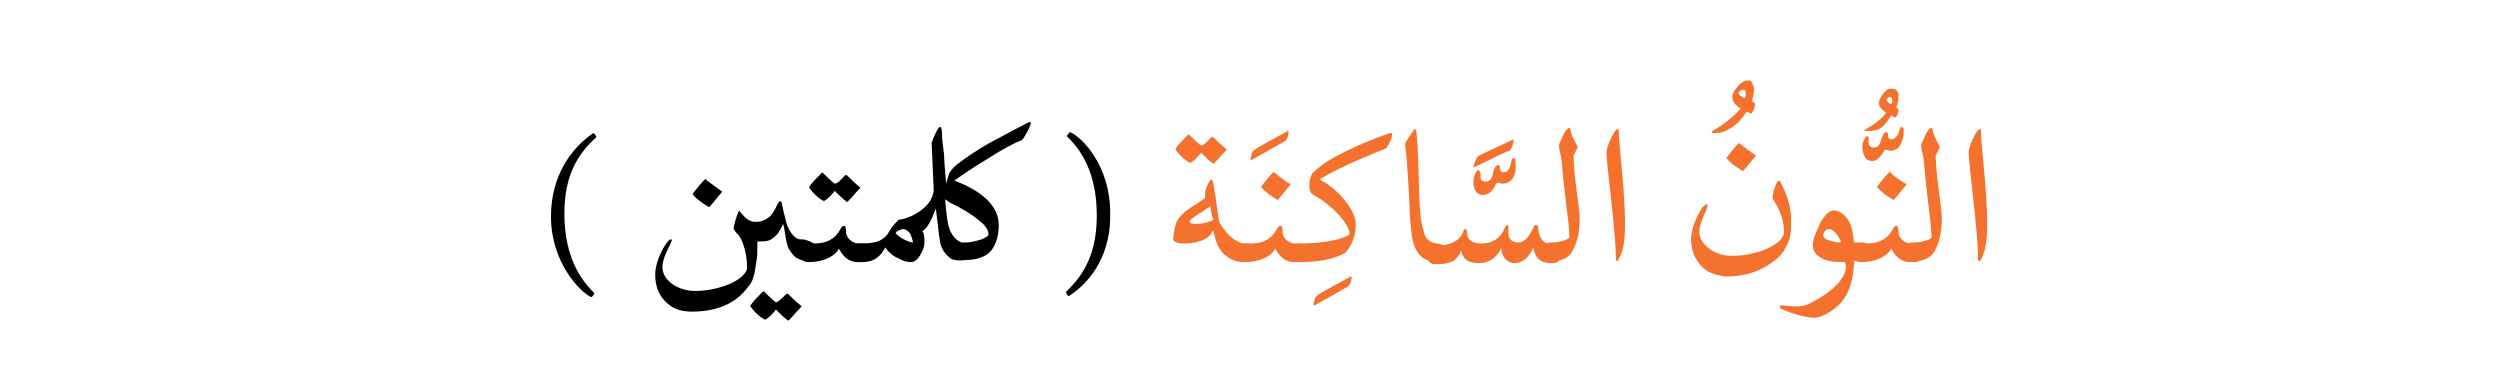 <?xml version="1.0" encoding="utf-8"?>
<!-- Generator: Adobe Illustrator 19.2.0, SVG Export Plug-In . SVG Version: 6.00 Build 0)  -->
<svg version="1.1" id="Layer_1" xmlns="http://www.w3.org/2000/svg" xmlns:xlink="http://www.w3.org/1999/xlink" x="0px" y="0px"
	 viewBox="0 0 242.3 37.9" style="enable-background:new 0 0 242.3 37.9;" xml:space="preserve">
<style type="text/css">
	.st0{fill:#F5712E;}
	.st1{fill:none;}
</style>
<g>
	<g>
		<g>
			<path d="M57.5,12.9c0.1,0,0.3,0.3,0.3,0.4c-1.8,1.6-3.1,3.7-3.1,7.4c0,3.3,1,5.9,2.9,7.7c0,0.1-0.2,0.4-0.3,0.4
				c-1.1-0.5-3.9-3.4-3.9-7.8C53.4,17.1,55.3,14.4,57.5,12.9z"/>
			<path d="M69.9,18.5c0.1,0,0.1,0.1,0,0.2c-0.2,0.2-0.8,1-1.1,1.3c-0.1,0.1-0.1,0.1-0.2,0c-0.4-0.2-1.2-0.8-1.4-1.1
				c-0.1-0.1-0.1-0.1,0-0.2c0.3-0.4,0.7-0.9,1-1.2c0.2-0.2,0.2-0.2,0.2-0.1C68.7,17.6,69.3,18.1,69.9,18.5z"/>
			<path d="M76.1,28.6c0.1-0.1,0.2-0.2,0.3-0.1c0.4,0.4,0.8,0.8,1.2,1.1c0.1,0.1,0.1,0.1,0,0.2c-0.4,0.4-0.7,0.8-1.1,1.2
				c-0.1,0.1-0.1,0.1-0.2,0c-0.3-0.2-0.7-0.6-1.1-1c-0.2,0.3-0.7,0.8-0.9,0.9c-0.1,0.1-0.2,0.1-0.3,0c-0.4-0.2-0.9-0.7-1.2-1.1
				c-0.1-0.1-0.1-0.1,0-0.3c0.3-0.4,0.7-0.8,1.1-1.2c0.1-0.1,0.1-0.1,0.2,0c0.3,0.3,0.8,0.8,1.1,1C75.4,29.3,75.9,28.8,76.1,28.6z"
				/>
			<path d="M79.2,24.4c0,0.6-0.2,0.9-0.7,0.9h-0.3c-0.3,0-0.6-0.1-1-0.3c-0.3-0.2-0.5-0.5-0.7-0.8c-0.2-0.3-0.3-0.8-0.4-1.5
				c-0.1-0.7-0.2-1-0.2-1c-0.3,0.7-0.6,1.1-0.9,1.3c-0.4,0.4-0.9,0.4-1.3,0.4c-0.1,0-0.2,0-0.3,0c0,0.3,0,0.5,0,0.8
				c0,0.3,0,0.7-0.1,1.2c-0.1,0.7-0.2,1.3-0.3,1.5c-0.1,0.4-0.3,0.7-0.5,0.9c-1.2,1.7-3.2,2.4-5.4,2.4c-1,0-1.7-0.2-2.3-0.7
				c-0.9-0.7-1.3-1.7-1.3-2.9c0-0.8,0.4-2,1-2.9c0.2-0.3,0.4-0.5,0.5-0.5c0.1,0,0.1,0,0.1,0.1c0,0.1-0.1,0.3-0.2,0.5
				c-0.3,0.6-0.7,1.4-0.7,2.1c0,1.2,1.4,2.3,3.2,2.3c1.9,0,4.5-0.8,5-2.1c0-0.1,0-0.2,0-0.3c0-1-0.3-2.3-0.8-3
				c-0.2-0.2-0.4-0.4-0.4-0.5c0,0-0.1-0.1-0.1-0.1c0-0.4,0.4-1.6,0.5-1.7c0.1-0.1,0.1-0.1,0.1,0c0.5,0.6,0.9,1,1.5,1
				c0.2,0,0.4,0,0.7-0.1c0.3-0.1,0.6-0.3,0.8-0.5c0.4-0.5,0.5-0.8,0.7-1.2c0.1-0.1,0.1-0.2,0.2-0.2c0.1,0,0.2,0.1,0.2,0.4
				c0.1,0.2,0.1,0.6,0.3,1.2c0.1,0.6,0.3,1.1,0.6,1.5c0.3,0.4,0.6,0.6,0.9,0.6h0.3C79,23.5,79.2,23.8,79.2,24.4z"/>
			<path d="M82,22.5c0,0.5,0.5,1,1.1,1.1c0.2,0,0.3,0,0.4,0h0.1c0.7,0,0.7,0.5,0.7,0.8c0,0.2,0,1-0.7,1h-0.1c-0.1,0-0.2,0-0.5,0
				c-1.2-0.1-1.6-1.2-1.7-1.3c-0.2,0.5-1.2,1.3-2.9,1.3h-0.1c-0.5,0-0.8-0.4-0.8-0.9s0.2-0.9,0.8-0.9h0.5c0.8,0,1.9-0.1,2.6-1.3
				c0.2-0.4,0.3-0.4,0.4-0.4C81.9,21.9,82,22,82,22.5z M81.8,17.1c0.1-0.1,0.2-0.2,0.3-0.1c0.4,0.4,0.8,0.8,1.2,1.1
				c0.1,0.1,0.1,0.1,0,0.2c-0.4,0.4-0.7,0.8-1.1,1.2c-0.1,0.1-0.1,0.1-0.2,0c-0.3-0.2-0.7-0.6-1.1-1c-0.2,0.3-0.7,0.8-0.9,0.9
				c-0.1,0.1-0.2,0.1-0.3,0c-0.4-0.2-0.9-0.7-1.2-1.1c-0.1-0.1-0.1-0.1,0-0.3c0.3-0.4,0.7-0.8,1.1-1.2c0.1-0.1,0.1-0.1,0.2,0
				c0.3,0.3,0.8,0.8,1.1,1C81.2,17.8,81.6,17.3,81.8,17.1z"/>
			<path d="M92.2,25.1c-0.4-0.3-0.8-0.7-1-1.3c-0.1-0.2-0.1-0.6-0.2-1.1c-0.1-0.9-0.2-1.7-0.3-2.5c-0.4,1.1-0.8,1.9-1.3,2.2
				c0.2,0.3,0.2,0.7,0.2,1.1c0,0.3-0.1,0.7-0.4,1.2c-0.3,0.5-0.6,0.7-0.9,0.7c-0.4,0-0.8-0.1-1.3-0.4c-0.5-0.2-0.9-0.6-1.2-1
				c-0.6,1.1-1.3,1.4-2.3,1.4h-0.2c-0.5,0-0.7-0.3-0.7-0.9c0-0.6,0.2-0.9,0.7-0.9h0.2c0.8,0,1.4-0.1,1.8-0.3
				c0.4-0.2,0.7-0.5,0.9-0.9c0.3-0.5,0.6-0.8,0.8-1c0,0,0.1-0.1,0.1-0.1c0.8-0.1,1.7-0.5,2.4-1.1c0.6-0.5,0.9-1.1,1-1.7L90.3,14
				c0,0,0-0.1,0-0.2c0.2-0.5,0.6-1.5,0.8-1.5c0.2,0,0.2,0.6,0.2,0.7c0,0.5,0.1,1.2,0.2,2c0,0.5,0.1,1.6,0.2,2.8l0.2-0.7
				c0.1-0.4,0.4-0.8,0.9-1.2c0.8-0.6,1.9-1.4,3.4-2.2c1.5-0.8,2.6-1.4,3.4-1.8c0.2-0.1,0.3-0.1,0.3,0c0,0.2-0.2,0.7-0.7,1.5
				c-0.1,0.1-0.1,0.1-0.2,0.2c-0.8,0.3-1.9,0.9-3.3,1.8c-1.5,0.9-2.5,1.6-3.2,2.1c2.9,1.1,4.3,2.6,4.3,4.3c0,0.9-0.2,1.7-0.6,2.3
				c-0.3,0.5-1.1,1.1-2.6,1.1C92.9,25.3,92.5,25.2,92.2,25.1z M86.8,22.6c0.2,0.2,0.4,0.4,0.8,0.6s0.7,0.3,0.9,0.3
				c-0.1-0.4-0.2-0.7-0.3-0.9c-0.2-0.2-0.4-0.4-0.7-0.4C87.1,22.3,86.9,22.4,86.8,22.6z M93.2,23.5c0.1,0,0.2,0,0.4,0
				c0.4,0,0.8-0.1,1.2-0.2c0.4-0.1,0.8-0.3,1-0.5c0,0,0,0,0-0.1c0-0.4-0.3-0.9-1-1.4c-0.7-0.6-1.6-1.1-2.8-1.7
				c-0.1-0.1-0.3-0.2-0.4-0.3c0.1,1.2,0.2,2.4,0.5,3.1C92.2,22.5,92.4,23.2,93.2,23.5z"/>
			<path d="M103.6,28.7c-0.1,0-0.3-0.3-0.3-0.4c1.8-1.7,3-3.8,3-7.4c0-3.2-0.9-5.8-2.9-7.7c0-0.1,0.3-0.4,0.3-0.4
				c1.2,0.5,3.9,3.3,3.9,7.8C107.7,24.5,105.9,27.2,103.6,28.7z"/>
			<path class="st0" d="M117.3,13.4c0.1-0.1,0.2-0.2,0.3-0.1c0.4,0.4,0.8,0.8,1.2,1.1c0.1,0.1,0.1,0.1,0,0.2
				c-0.4,0.4-0.7,0.8-1.1,1.2c-0.1,0.1-0.1,0.1-0.2,0c-0.3-0.2-0.7-0.6-1.1-1c-0.2,0.3-0.7,0.8-0.9,0.9c-0.1,0.1-0.2,0.1-0.3,0
				c-0.4-0.2-0.9-0.7-1.2-1.1c-0.1-0.1-0.1-0.1,0-0.3c0.3-0.4,0.7-0.8,1.1-1.2c0.1-0.1,0.1-0.1,0.2,0c0.3,0.3,0.8,0.8,1.1,1
				C116.7,14.1,117.1,13.6,117.3,13.4z M119.6,23.2c0.4,0.2,0.7,0.4,0.9,0.4h0.3c0.5,0,0.8,0.3,0.8,0.8c0,0.6-0.3,1-0.9,1h-0.2
				c-0.6,0-1.2-0.2-1.8-0.7c-0.6-0.5-0.9-1.3-1.1-2.4c-0.2,0.3-0.3,0.6-0.7,0.8c-0.5,0.3-1.3,0.5-2.1,0.5c-0.6,0-1.1-0.1-1.1-0.5
				c0.2-1.8,0.5-2,1.3-2.7c0.4-0.3,1.4-0.9,1.8-1.2c0-0.2,0-0.3,0-0.4c0-0.4,0.1-0.6,0.3-1c0.1-0.2,0.2-0.4,0.3-0.4
				c0.1,0,0.1,0.1,0.2,0.4c0.3,1.6,0.4,3,0.6,3.8C118.6,22.2,119,22.8,119.6,23.2z M117.3,20c-0.7,0.5-2,1.2-2,1.5
				c0,0.1,0.2,0.2,0.6,0.2c0.5,0,1.2-0.1,1.7-0.4C117.4,20.8,117.4,20.6,117.3,20z"/>
			<path class="st0" d="M124.8,12.7c0.1,0,0.1,0,0.1,0c0,0.5-0.2,0.9-0.4,1l-3.2,1.8c-0.1,0-0.1,0-0.1,0c0-0.2,0.1-0.6,0.2-0.8
				c0.1-0.1,0.2-0.2,0.5-0.4L124.8,12.7z"/>
			<path class="st0" d="M124.3,22.5c0,0.5,0.5,1,1.1,1.1c0.2,0,0.3,0,0.4,0h0.1c0.7,0,0.7,0.5,0.7,0.8c0,0.2,0,1-0.7,1h-0.1
				c-0.1,0-0.2,0-0.5,0c-1.2-0.1-1.6-1.2-1.7-1.3c-0.2,0.5-1.2,1.3-2.9,1.3h-0.1c-0.5,0-0.8-0.4-0.8-0.9s0.2-0.9,0.8-0.9h0.5
				c0.8,0,1.9-0.1,2.6-1.3c0.2-0.4,0.3-0.4,0.4-0.4C124.3,21.9,124.3,22,124.3,22.5z M125,17.8c0.1,0,0.1,0.1,0,0.2
				c-0.2,0.2-0.8,1-1.1,1.3c-0.1,0.1-0.1,0.1-0.2,0c-0.4-0.2-1.2-0.8-1.4-1.1c-0.1-0.1-0.1-0.1,0-0.2c0.3-0.4,0.7-0.9,1-1.2
				c0.2-0.2,0.2-0.2,0.2-0.1C123.9,17,124.4,17.5,125,17.8z"/>
			<path class="st0" d="M130.9,26.8c0.1,0,0.1,0,0.1,0c0,0.5-0.2,0.9-0.4,1l-3.2,1.8c-0.1,0-0.1,0-0.1,0c0-0.2,0.1-0.6,0.2-0.8
				c0.1-0.1,0.2-0.2,0.5-0.4L130.9,26.8z"/>
			<path class="st0" d="M134.9,12.9C134.9,12.9,135,12.9,134.9,12.9c0.1,0.4-0.3,1.1-0.5,1.4c0,0.1-0.1,0.1-0.1,0.1
				c-0.5,0.2-4.6,1.8-6.4,3c1.8,0.9,3.5,3,3.5,4.3c0,1.2-0.4,2.1-1,2.8c-1.1,0.6-2.5,0.9-4.3,0.9h-0.2c-0.3,0-0.5-0.4-0.5-0.9
				c0-0.5,0.2-0.9,0.5-0.9h0.2c2.4,0,4.3-0.5,4.7-0.9c0-1.1-1.9-2.9-3.3-3.7c-0.2-0.1-0.4-0.2-0.5-0.4c-0.1-0.2-0.1-0.4-0.1-0.7
				c0-0.4,0.1-0.8,0.3-1.1c0.5-0.5,1.1-1,2.2-1.6c2.2-1.2,4.4-2,5.3-2.3C134.6,12.9,134.8,12.9,134.9,12.9z"/>
			<path class="st0" d="M139.1,25.3c-0.5,0-1-0.1-1.3-0.4c-0.6-0.5-0.9-1.3-1-2.4c-0.1-0.8-0.2-1.8-0.2-2.9c-0.1-1.6-0.2-4-0.4-5.4
				c0-0.1,0-0.2,0-0.2c0-0.1,0-0.2,0.1-0.3c0.2-0.4,0.4-0.6,0.6-0.9c0.1-0.2,0.2-0.3,0.2-0.3c0.1,0,0.2,0.1,0.2,0.5
				c0.3,2.8,0.1,6.6,0.5,8.7c0.1,0.5,0.2,0.7,0.3,1.1c0.2,0.5,0.6,0.7,1.1,0.8c0.6,0,0.9,0.3,0.9,0.9c0,0.7-0.3,0.9-0.8,0.9H139.1z"
				/>
			<path class="st0" d="M143.7,18.9c-0.6,0-0.9-0.6-0.9-1.2c0-0.2,0-0.4,0.1-0.6c0-0.2,0.2-0.6,0.4-0.6c0.1,0,0.2,0.2,0.2,0.5v0.2
				c0,0.3,0.2,0.4,0.5,0.4h0c0.4,0,0.6-0.3,0.7-0.8c0-0.2,0.2-0.8,0.5-0.8c0.1,0,0.2,0.1,0.2,0.4c0,0.2,0.1,0.3,0.3,0.3
				c0.4,0,0.6-0.3,0.7-0.7c0.1-0.5,0.2-0.7,0.3-0.7c0.2,0,0.2,0.5,0.2,0.8c0,0.2,0,0.5-0.1,0.8c-0.2,0.5-0.5,0.9-1.2,0.9
				c-0.2,0-0.3-0.1-0.4-0.1c-0.1,0-0.1,0-0.2,0.1C144.7,18.5,144.3,18.9,143.7,18.9z M146.7,13.5C146.8,13.5,146.8,13.5,146.7,13.5
				c0,0.4-0.1,0.7-0.3,1c-0.1,0.1-0.2,0.2-0.4,0.2l-3.1,1.5c0,0-0.1,0-0.1,0c0-0.1,0.1-0.4,0.2-0.6c0.1-0.3,0.2-0.3,0.2-0.4
				c0.1-0.1,0.1-0.1,0.3-0.2L146.7,13.5z"/>
			<path class="st0" d="M146.1,21.8c0.1,0,0.1,0.1,0.1,0.4c0,0.1,0,0.2,0,0.4c0,0.6,0.4,0.9,0.9,0.9c0.8,0,1.2-0.8,1.5-1.4
				c0-0.1,0.1-0.3,0.3-0.3c0.1,0,0.2,0.1,0.2,0.5c0.1,0.8,0.5,1.3,1.2,1.4h0.2c0.6,0,0.8,0.3,0.8,0.8c0,0.7-0.3,1-0.8,1h-0.2
				c-1,0-1.5-0.5-1.7-1.5c-0.3,0.7-0.9,1.5-1.8,1.5c-0.8,0-1.3-0.7-1.3-1.5c-0.3,0.9-1.2,1.5-2.1,1.5c-1,0-1.6-0.3-1.8-1.2
				c-0.1,0.3-0.3,0.6-0.6,0.9c-0.3,0.2-0.8,0.4-1.7,0.4h-0.2c-0.5,0-0.8-0.3-0.8-0.9c0-0.6,0.3-0.9,0.8-0.9h0.2
				c1.2,0,2.1-0.4,2.5-1.3c0-0.1,0.1-0.3,0.2-0.3c0.1,0,0.2,0.1,0.2,0.4c0,0.7,0.6,1,1.4,1c1,0,1.7-0.4,2.2-1.4
				C145.9,21.9,146,21.8,146.1,21.8z"/>
			<path class="st0" d="M152.3,24.5c-0.4,0.5-0.9,0.8-1.8,0.8h-0.2c-0.5,0-0.8-0.3-0.8-1c0-0.6,0.3-0.8,0.8-0.8h0.2
				c0.4,0,0.8-0.1,1.1-0.2c0.3-0.1,0.5-0.2,0.5-0.3c0-1.4-0.5-4.2-0.7-7c0-0.3-0.2-1.3-0.3-1.7c0-0.1,0-0.1,0-0.2
				c0-0.2,0.3-0.7,0.4-1c0.2-0.4,0.4-0.7,0.6-0.7c0.1,0,0.1,0.1,0.1,0.2c0.2,0.8,0.5,1.2,0.6,1.4c0,0.1,0.1,0.2,0.1,0.2
				c0,0,0,0.1,0,0.1c-0.1,0.2-0.3,0.6-0.4,0.8c0.1,2.7,0.6,4.9,0.6,6.1C153.1,22.7,152.8,23.7,152.3,24.5z"/>
			<path class="st0" d="M156.7,25.3c-0.1,0-0.1-0.1-0.1-0.5c0-2.4-0.9-8.9-0.9-10c0-0.5,0.4-1.4,0.7-1.9c0.1-0.2,0.3-0.4,0.4-0.4
				c0.1,0,0.1,0.2,0.1,0.6c0.1,1.7,0.6,5.7,0.6,8.6c0,1.2-0.1,2.1-0.3,2.7C157,25,156.8,25.3,156.7,25.3z"/>
			<path class="st0" d="M170,8.6c0,0.4-0.1,0.8-0.2,1.2c0.2,0.1,0.3,0.2,0.3,0.3c0,0.3-0.1,0.6-0.3,0.8c0,0.1-0.1,0.1-0.1,0.1
				l-0.4-0.2c-0.4,0.6-1,1.4-1.9,1.8c-0.3,0.2-0.7,0.3-1.2,0.3c-0.2,0-0.3,0-0.3-0.1c0-0.1,0.2-0.2,0.4-0.3c0.7-0.4,2-1.4,2.4-2
				c-0.4-0.2-0.8-0.6-0.8-1.1c0-0.3,0.2-0.7,0.5-1c0.3-0.4,0.7-0.6,1-0.6C169.8,7.7,169.9,8.2,170,8.6z M168.5,9
				C168.5,9,168.5,9,168.5,9c0,0.2,0.3,0.4,0.6,0.5c0.1-0.1,0.1-0.3,0.1-0.5c0-0.2-0.1-0.3-0.3-0.3C168.8,8.7,168.6,8.8,168.5,9z"/>
			<path class="st0" d="M165,25.9c-0.7-0.7-1.1-1.6-1.1-2.7c0-1.2,0.7-2.5,1.1-3.1c0.2-0.2,0.3-0.3,0.4-0.3c0.1,0,0.1,0.1,0.1,0.1
				c0,0.1-0.1,0.3-0.1,0.4c-0.3,0.7-0.7,1.4-0.7,2.2c0,0.7,0.5,1.3,1.1,1.7c0.6,0.4,1.3,0.6,2.1,0.6c1.9,0,4.5-0.8,5-2.1
				c0-0.1,0-0.2,0-0.3c0-0.8-0.3-1.8-0.7-2.5c-0.2-0.3-0.3-0.5-0.4-0.7c0,0,0-0.1,0-0.1c0-0.2,0.1-0.4,0.1-0.6
				c0.1-0.3,0.2-0.6,0.3-0.8c0.1-0.1,0.1-0.2,0.2-0.2c0,0,0.1,0,0.2,0.2c0.6,1.2,1,2.3,1,3.7c0,1.1-0.1,1.8-0.3,2.1
				c-0.3,0.7-0.5,1-0.9,1.4c-0.4,0.4-1.1,0.9-2,1.3s-1.9,0.6-3.2,0.6C166.5,26.7,165.6,26.5,165,25.9z M170.1,15
				c0.1,0,0.1,0.1,0,0.2c-0.2,0.2-0.8,1-1.1,1.3c-0.1,0.1-0.1,0.1-0.2,0c-0.4-0.2-1.2-0.8-1.4-1.1c-0.1-0.1-0.1-0.1,0-0.2
				c0.3-0.4,0.7-0.9,1-1.2c0.2-0.2,0.2-0.2,0.2-0.1C169,14.2,169.6,14.7,170.1,15z"/>
			<path class="st0" d="M172.8,30c-0.3-0.1-0.3-0.2-0.3-0.3c0-0.1,0.1-0.1,0.3-0.1c0.2,0,0.9,0.1,1.4,0.1c0.5,0,0.9-0.1,1.6-0.5
				c1.9-1,3.1-2.3,3.1-3.3c0-0.1,0-0.3-0.1-0.5h-0.6c-0.4,0-1.2-0.1-1.7-0.4c-0.5-0.3-0.8-0.7-0.8-1.2c0-0.5,0.2-1.1,0.5-1.7
				c0.4-1,1-1.7,1.5-1.7c0.6,0,1.1,0.4,1.4,0.9c0.4,0.6,0.5,1.4,0.6,2.2h0.8c0.5,0,0.7,0.3,0.7,0.8c0,0.6-0.2,1-0.7,1l-0.8,0
				c-0.1,2.8-1,4.5-3.3,5.4c-0.1,0-0.3,0.1-0.5,0.1C175.2,30.8,173.9,30.5,172.8,30z M177.7,22.4c-0.1-0.1-0.2-0.2-0.4-0.2
				c-0.4,0-0.6,0.4-0.6,0.6c0,0.2,0.2,0.4,0.6,0.5c0.3,0.1,0.7,0.2,0.9,0.2c0.1,0,0.2,0,0.2-0.1C178.4,23.3,178.1,22.7,177.7,22.4z"
				/>
			<path class="st0" d="M181.5,15.6c0,0-0.1,0-0.1,0c-0.2,0-0.5-0.1-0.6-0.3c-0.2-0.3-0.3-0.6-0.3-1c0-0.2,0-0.4,0.1-0.6
				c0.1-0.2,0.2-0.5,0.4-0.5c0.1,0,0.1,0.1,0.1,0.3c0,0.1,0,0.2,0,0.3c0,0.3,0.2,0.5,0.5,0.5h0c0.3,0,0.6-0.2,0.7-0.7
				c0.1-0.2,0.2-0.8,0.5-0.8c0.1,0,0.2,0.1,0.2,0.3v0.1c0,0.2,0.1,0.3,0.3,0.3c0,0,0.1,0,0.1,0c0.3-0.1,0.5-0.3,0.6-0.6
				c0.1-0.4,0.2-0.6,0.3-0.6c0.1,0,0.1,0.1,0.2,0.2c0,0.1,0,0.3,0,0.4c0,0.3-0.1,0.6-0.2,0.9c-0.2,0.5-0.5,0.8-1.1,0.8
				c-0.2,0-0.3-0.1-0.4-0.1c-0.1,0-0.1,0-0.1,0C182.2,15.3,181.9,15.6,181.5,15.6z M184,9.2c0,0.1,0,0.2,0,0.2c0,0.3-0.1,0.7-0.2,1
				c0.1,0.1,0.2,0.2,0.2,0.3c0,0.2-0.1,0.5-0.3,0.7l-0.4-0.2c-0.4,0.6-0.8,1.1-1,1.2c-0.3,0.2-0.7,0.3-1.3,0.3
				c-0.3,0-0.4-0.1-0.3-0.1c1.1-0.6,1.8-1.2,2.1-1.7c-0.3-0.2-0.7-0.5-0.7-0.9c0-0.2,0.1-0.5,0.4-0.9c0.3-0.4,0.5-0.5,0.8-0.5
				C183.8,8.6,184,8.9,184,9.2z M182.8,9.7c0.1,0.1,0.2,0.3,0.5,0.4c0.1-0.1,0.1-0.3,0.1-0.4c0-0.2-0.1-0.3-0.3-0.3
				C183.1,9.4,182.9,9.5,182.8,9.7z"/>
			<path class="st0" d="M184,22.5c0,0.5,0.5,1,1.1,1.1c0.2,0,0.3,0,0.4,0h0.1c0.7,0,0.7,0.5,0.7,0.8c0,0.2,0,1-0.7,1h-0.1
				c-0.1,0-0.2,0-0.5,0c-1.2-0.1-1.6-1.2-1.7-1.3c-0.2,0.5-1.2,1.3-2.9,1.3h-0.1c-0.5,0-0.8-0.4-0.8-0.9s0.2-0.9,0.8-0.9h0.5
				c0.8,0,1.9-0.1,2.6-1.3c0.2-0.4,0.3-0.4,0.4-0.4C183.9,21.9,184,22,184,22.5z M184.7,17.8c0.1,0,0.1,0.1,0,0.2
				c-0.2,0.2-0.8,1-1.1,1.3c-0.1,0.1-0.1,0.1-0.2,0c-0.4-0.2-1.2-0.8-1.4-1.1c-0.1-0.1-0.1-0.1,0-0.2c0.3-0.4,0.7-0.9,1-1.2
				c0.2-0.2,0.2-0.2,0.2-0.1C183.5,17,184.1,17.5,184.7,17.8z"/>
			<path class="st0" d="M187.4,24.5c-0.4,0.5-0.9,0.8-1.8,0.8h-0.2c-0.5,0-0.8-0.3-0.8-1c0-0.6,0.3-0.8,0.8-0.8h0.2
				c0.4,0,0.8-0.1,1.1-0.2c0.3-0.1,0.5-0.2,0.5-0.3c0-1.4-0.5-4.2-0.7-7c0-0.3-0.2-1.3-0.3-1.7c0-0.1,0-0.1,0-0.2
				c0-0.2,0.3-0.7,0.4-1c0.2-0.4,0.4-0.7,0.6-0.7c0.1,0,0.1,0.1,0.1,0.2c0.2,0.8,0.5,1.2,0.6,1.4c0,0.1,0.1,0.2,0.1,0.2
				c0,0,0,0.1,0,0.1c-0.1,0.2-0.3,0.6-0.4,0.8c0.1,2.7,0.6,4.9,0.6,6.1C188.2,22.7,187.9,23.7,187.4,24.5z"/>
			<path class="st0" d="M191.8,25.3c-0.1,0-0.1-0.1-0.1-0.5c0-2.4-0.9-8.9-0.9-10c0-0.5,0.4-1.4,0.7-1.9c0.1-0.2,0.3-0.4,0.4-0.4
				c0.1,0,0.1,0.2,0.1,0.6c0.1,1.7,0.6,5.7,0.6,8.6c0,1.2-0.1,2.1-0.3,2.7C192.1,25,192,25.3,191.8,25.3z"/>
		</g>
	</g>
	<rect class="st1" width="242.3" height="37.9"/>
</g>
</svg>
